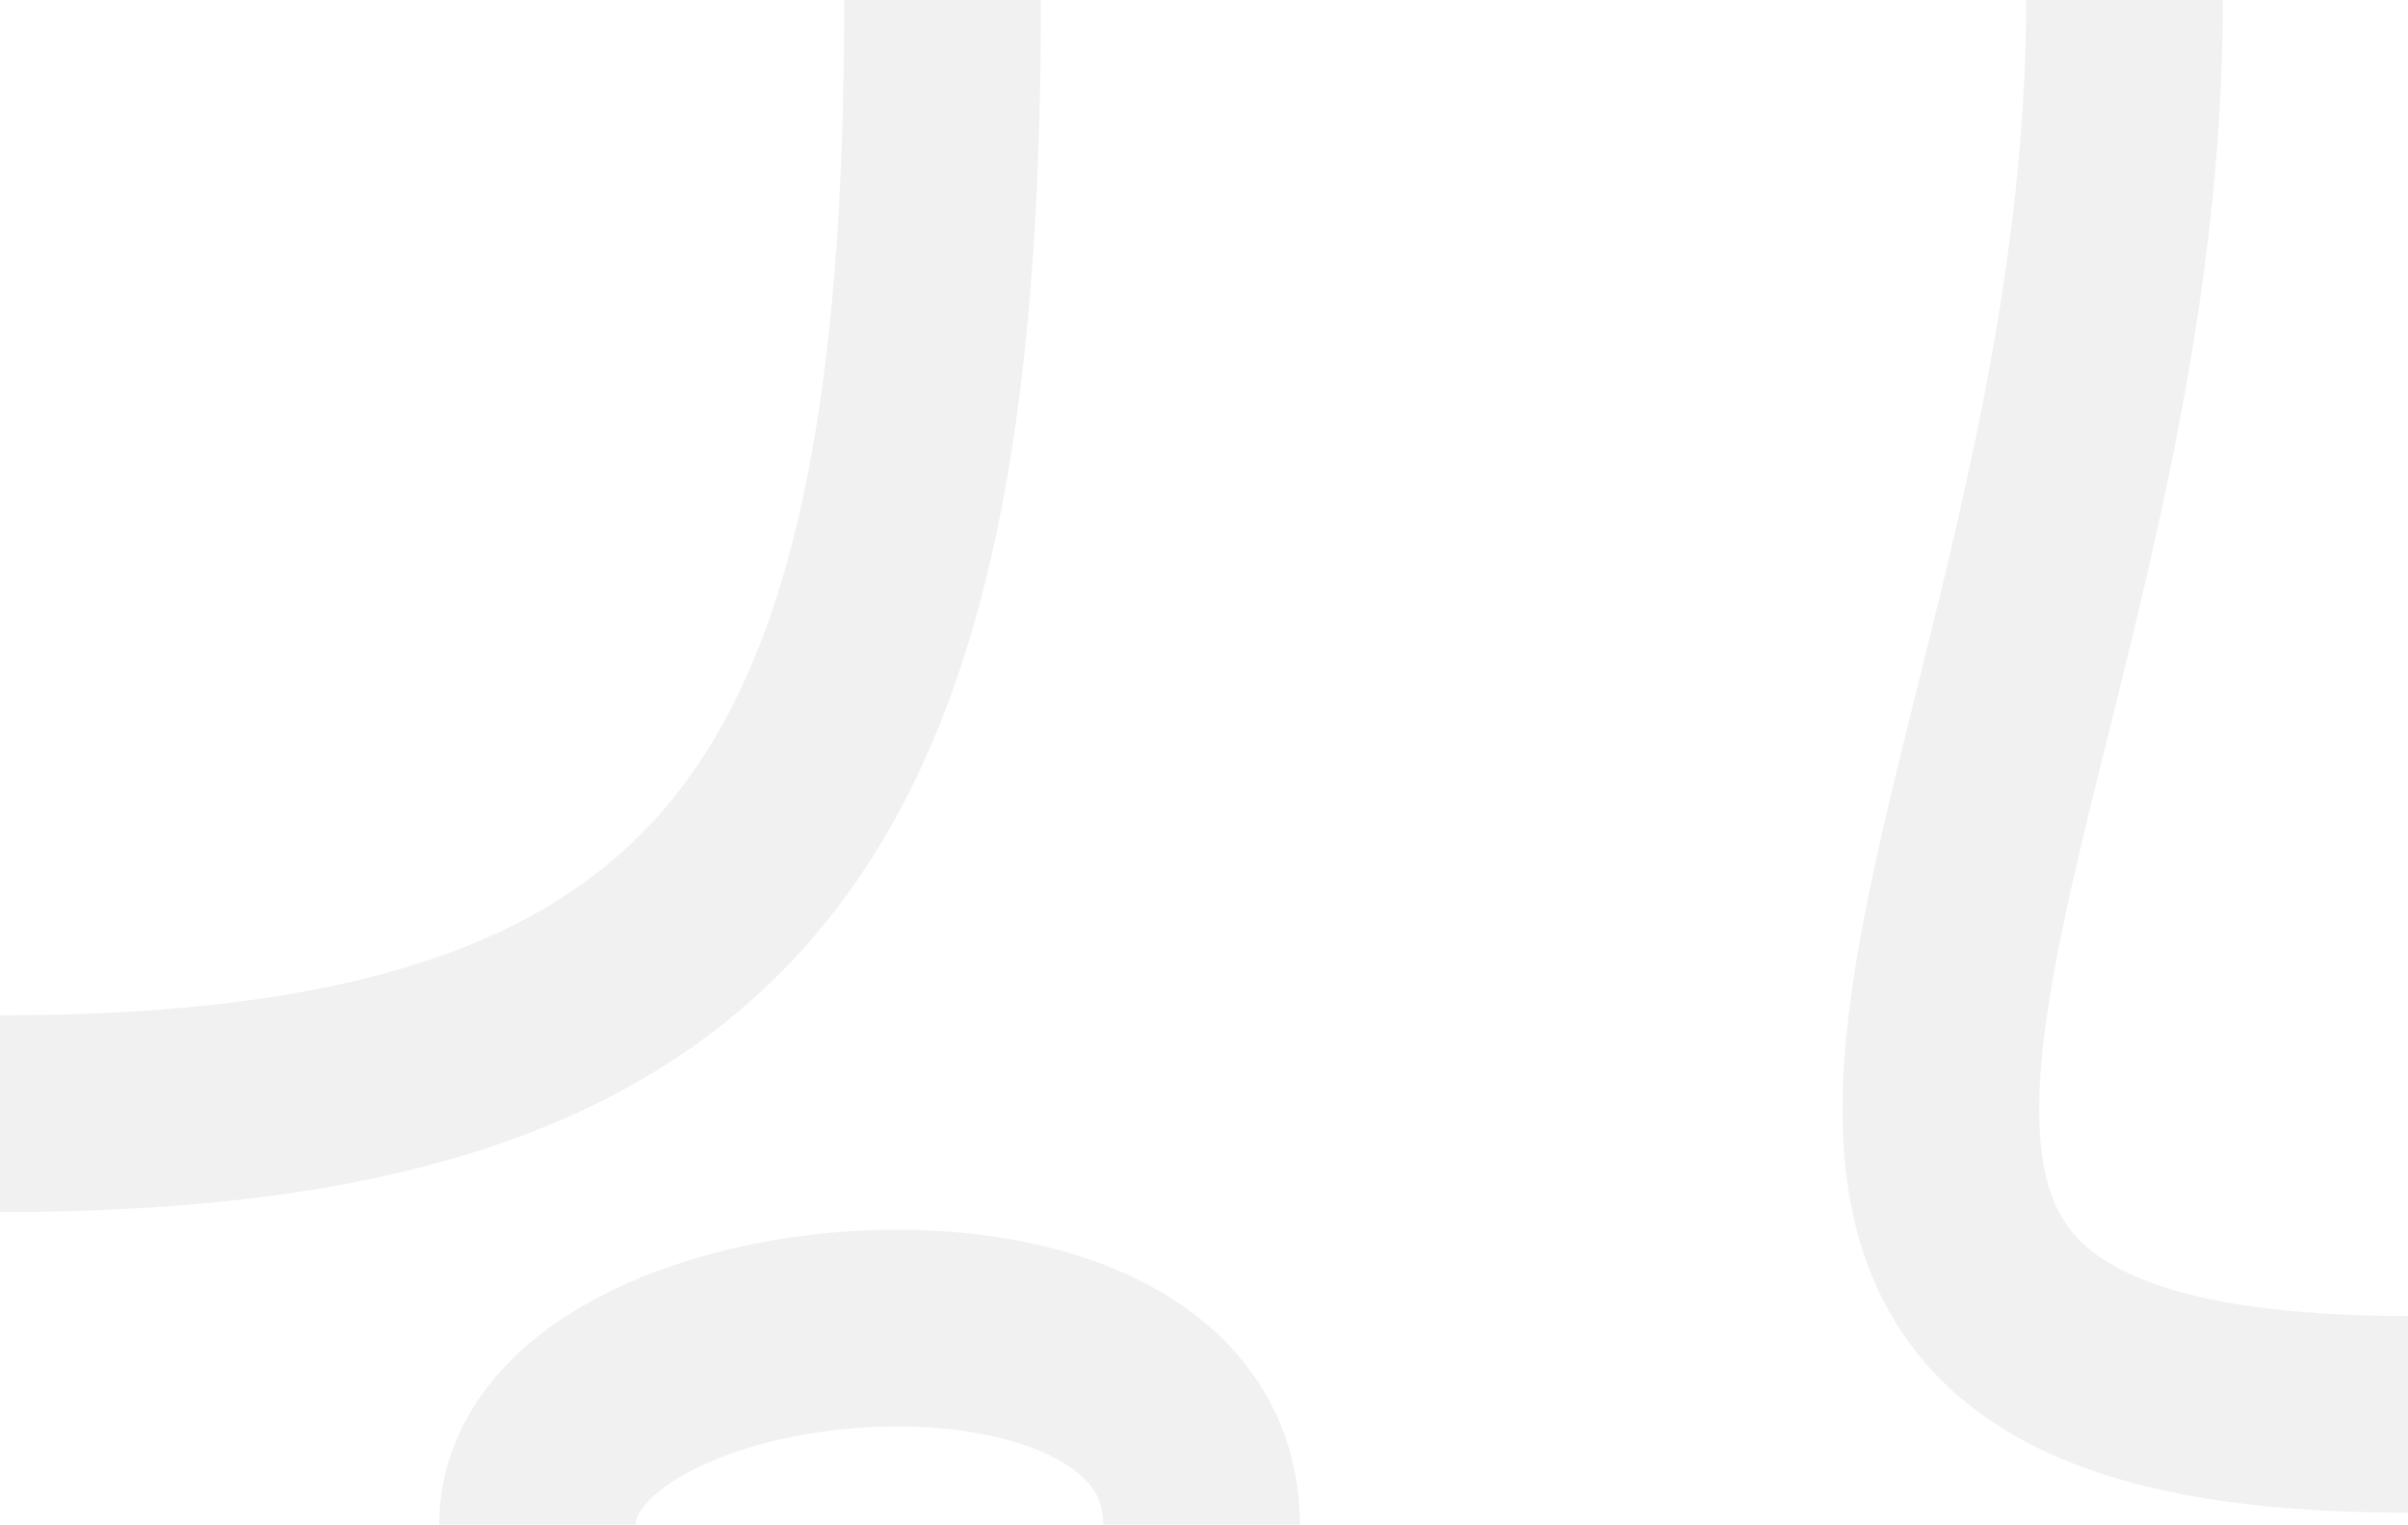 <svg width="3085" height="1953" viewBox="0 0 3085 1953" fill="none" xmlns="http://www.w3.org/2000/svg">
<path d="M3085 1811.64C2000.06 1811.64 2721.78 1027.28 2721.78 0M0 1426.57C957.576 1426.57 1207.58 1027.28 1207.58 0M688.701 1953C688.701 1655.56 1539.36 1580.92 1539.36 1953" stroke="#1E1E1E" stroke-opacity="0.06" stroke-width="252"/>
</svg>
